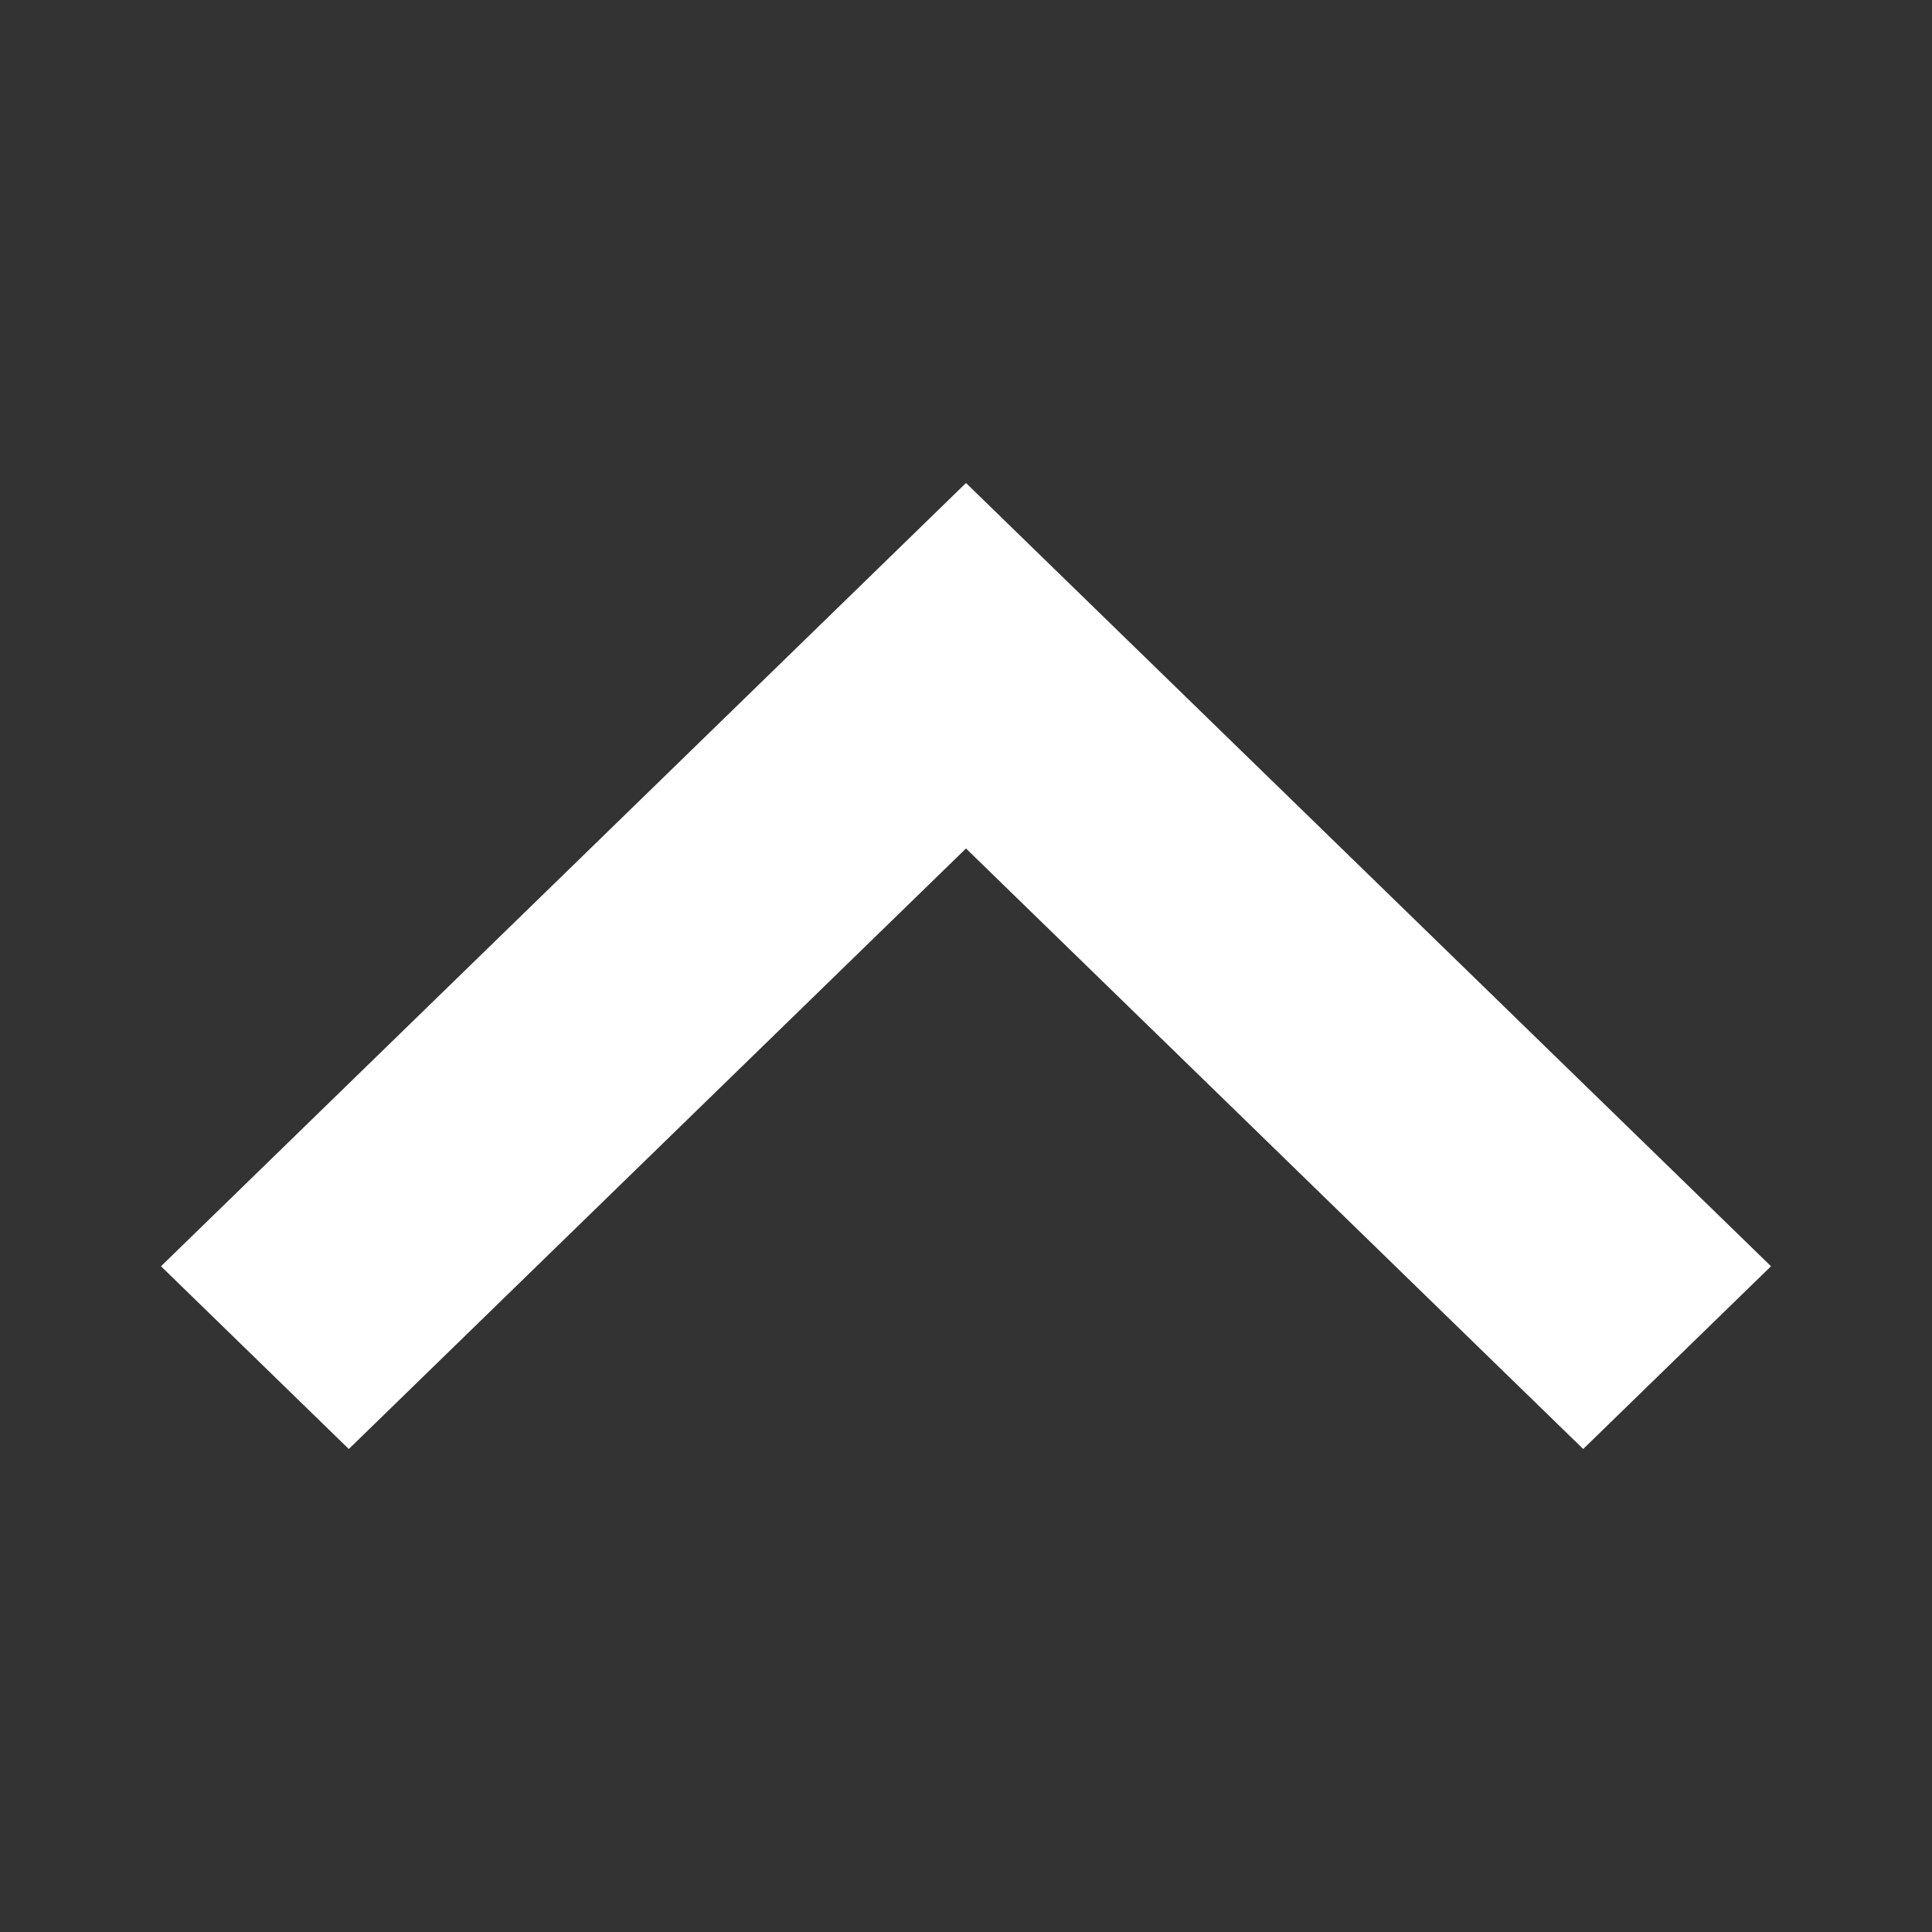 <svg width="24" height="24" viewBox="0 0 24 24" fill="none" xmlns="http://www.w3.org/2000/svg">
<rect x="0" y="0" width="24" height="24" fill="#333333" stroke="none"/>
<path d="M12 6L22 15.73L19.667 18L12 10.54L4.333 18L2 15.73L12 6Z" fill="white"/>
</svg>

